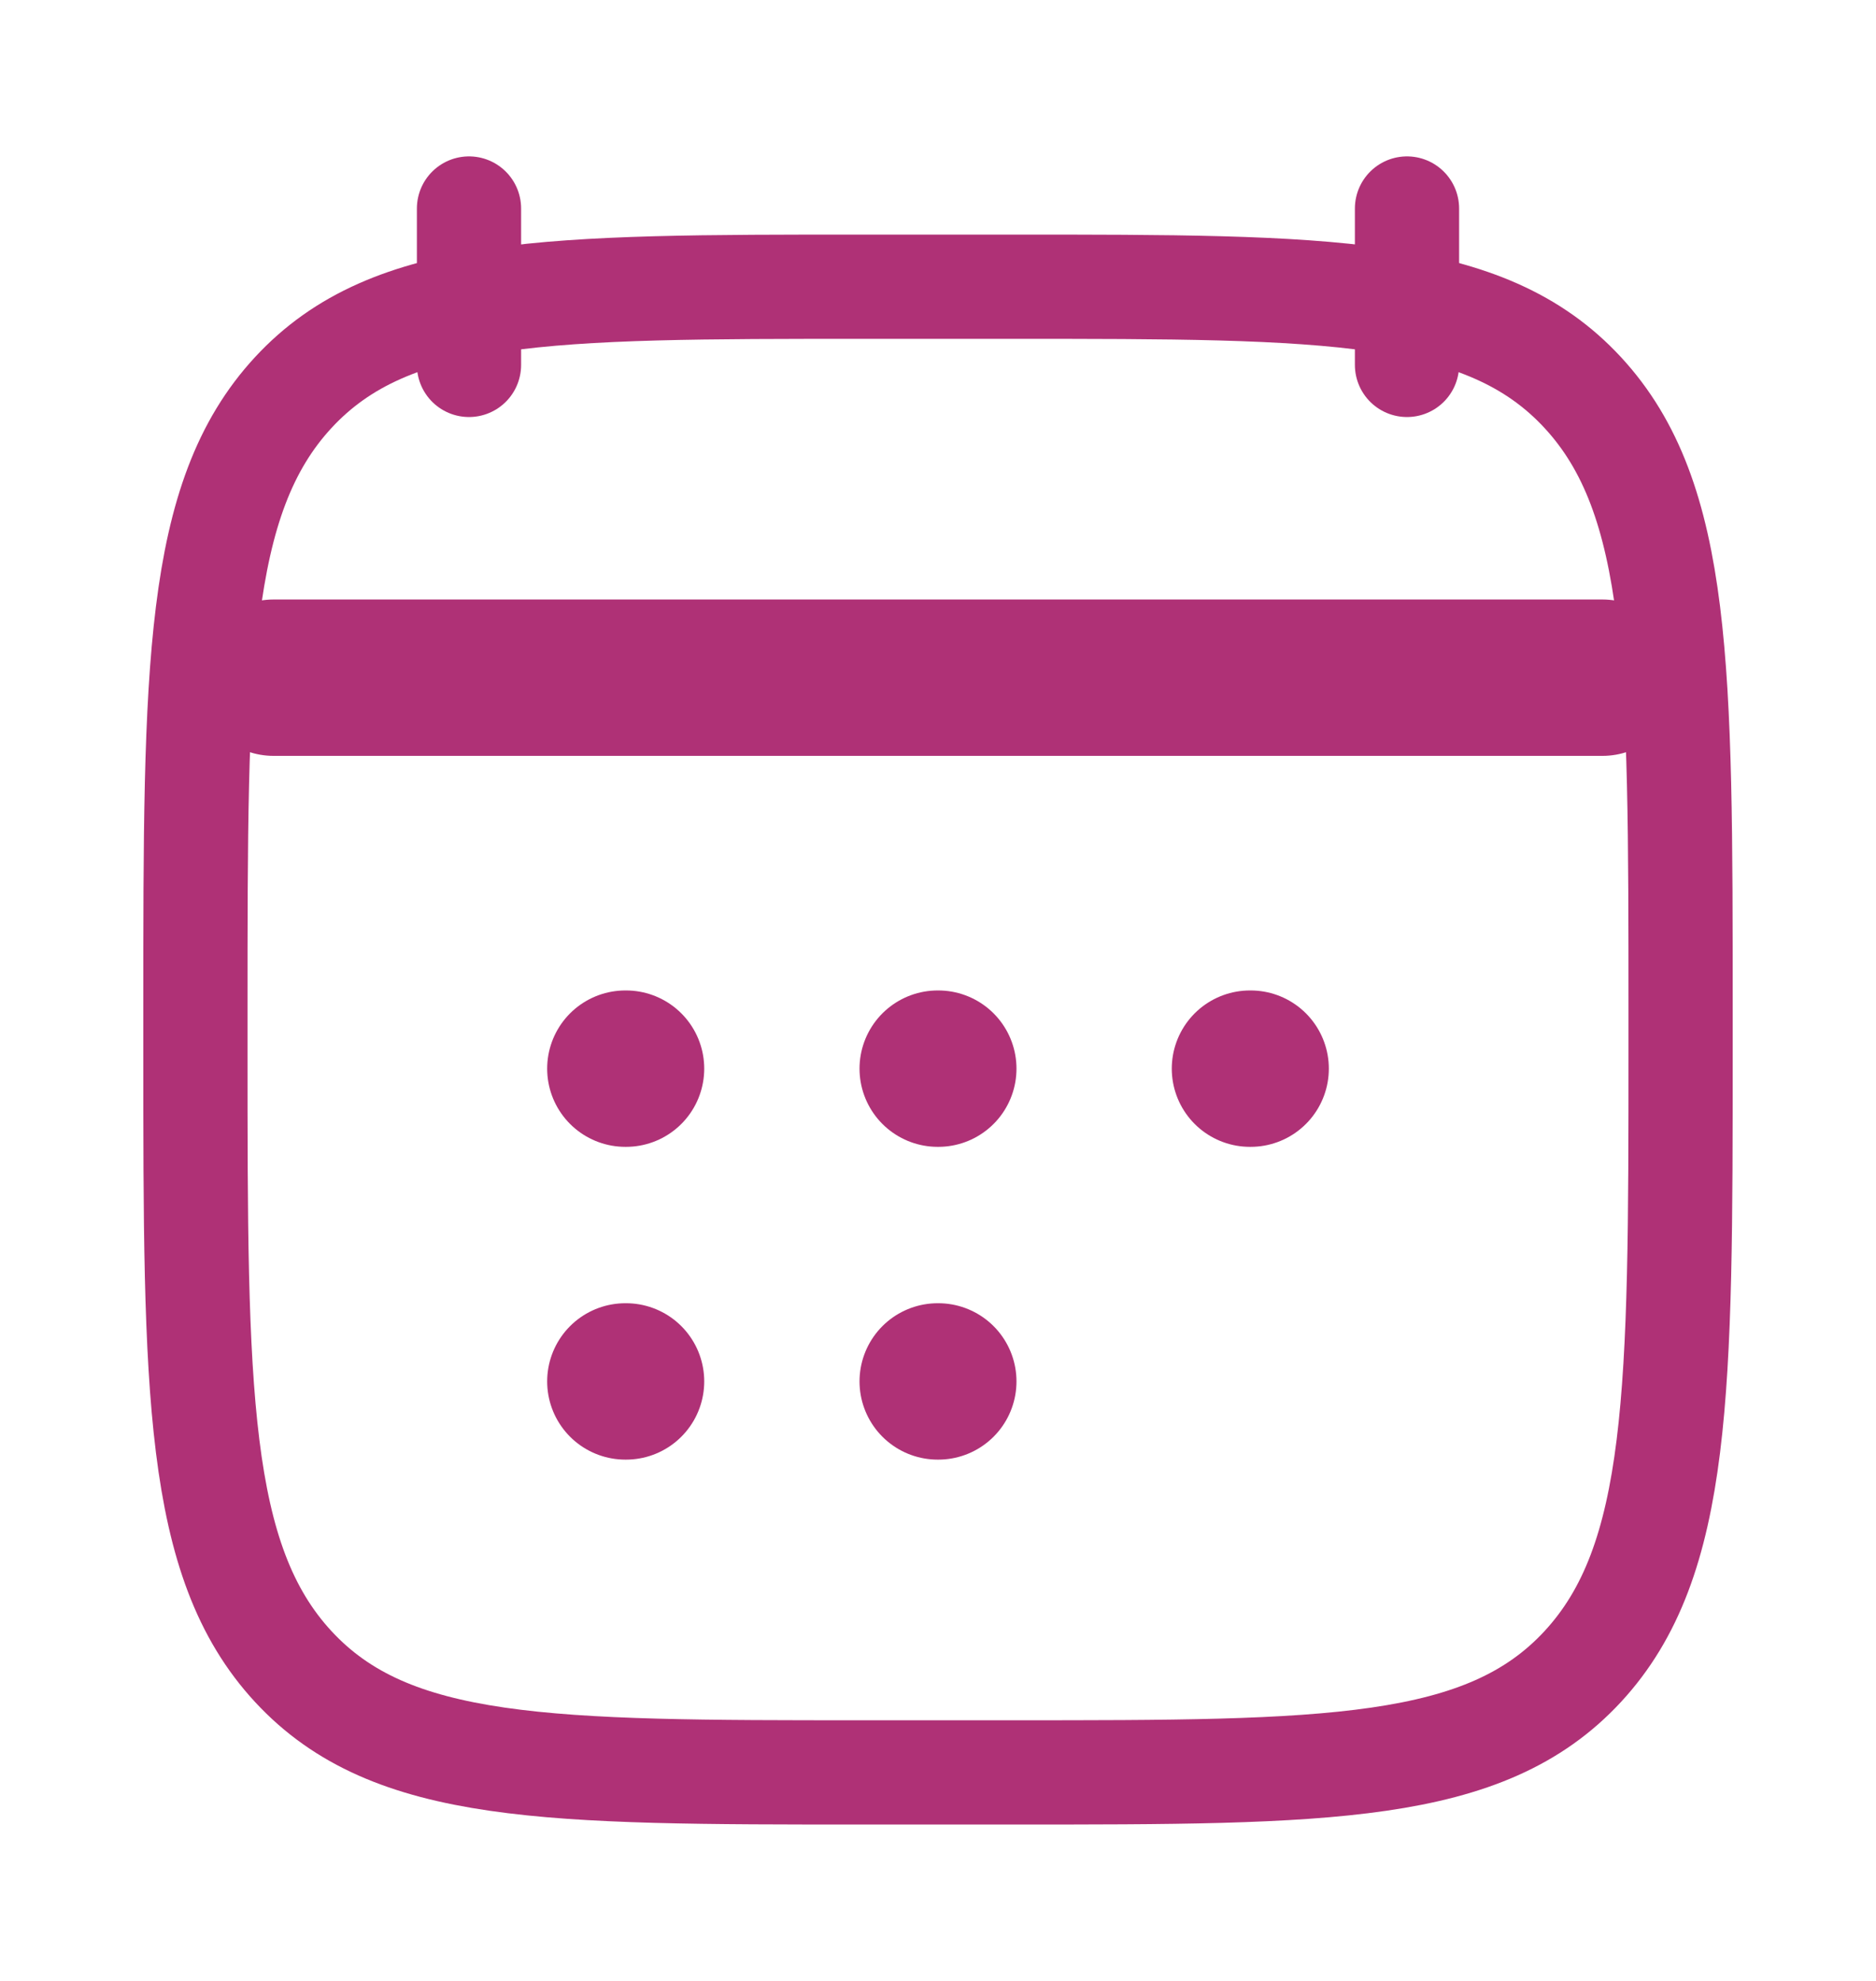 <svg width="18" height="19" viewBox="0 0 18 19" fill="none" xmlns="http://www.w3.org/2000/svg">
<path d="M13.5 2V3.5M4.5 2V3.5" stroke="#AF3176" stroke-linecap="round" stroke-linejoin="round"/>
<path d="M8.997 10.25H9.003M8.997 13.25H9.003M11.993 10.25H12M6 10.25H6.007M6 13.25H6.007" stroke="#AF3176" stroke-width="1.5" stroke-linecap="round" stroke-linejoin="round"/>
<path d="M2.625 6.5H15.375" stroke="#AF3176" stroke-width="1.5" stroke-linecap="round" stroke-linejoin="round"/>
<path d="M1.875 9.682C1.875 6.414 1.875 4.78 2.814 3.765C3.753 2.75 5.265 2.75 8.287 2.75H9.713C12.735 2.75 14.247 2.75 15.186 3.765C16.125 4.78 16.125 6.414 16.125 9.682V10.068C16.125 13.335 16.125 14.97 15.186 15.985C14.247 17 12.735 17 9.713 17H8.287C5.265 17 3.753 17 2.814 15.985C1.875 14.97 1.875 13.335 1.875 10.068V9.682Z" stroke="#AF3176" stroke-linecap="round" stroke-linejoin="round"/>
<path d="M2.25 6.5H15.75" stroke="#AF3176" stroke-linecap="round" stroke-linejoin="round"/>
</svg>
